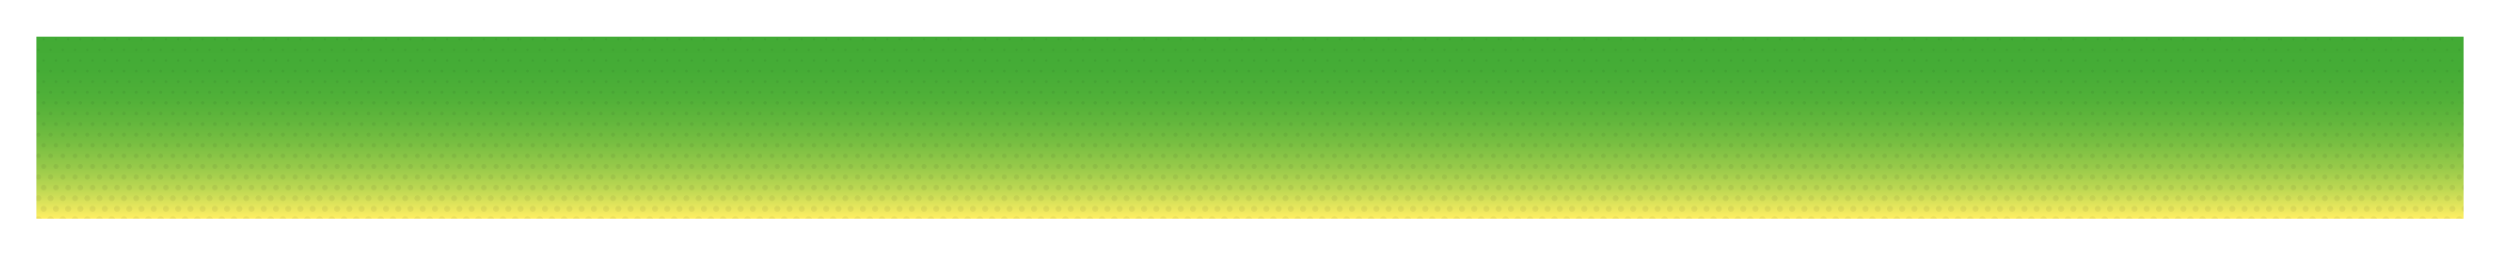 <svg xmlns="http://www.w3.org/2000/svg" xmlns:xlink="http://www.w3.org/1999/xlink" viewBox="0 0 1648 169"><defs><style>.cls-1{fill:none;}.cls-2{opacity:0.1;}.cls-3{fill:url(#Безымянный_градиент_13);}.cls-4{opacity:0.06;fill:url(#Новый_узор_18);}</style><linearGradient id="Безымянный_градиент_13" x1="824" y1="144.18" x2="824" y2="24.18" gradientTransform="matrix(-1, 0, 0, 1, 1648, 0)" gradientUnits="userSpaceOnUse"><stop offset="0" stop-color="#ffef63"/><stop offset="0.05" stop-color="#ebe85e"/><stop offset="0.16" stop-color="#bed853"/><stop offset="0.28" stop-color="#98ca4a"/><stop offset="0.41" stop-color="#79bf42"/><stop offset="0.54" stop-color="#61b63c"/><stop offset="0.67" stop-color="#4fb038"/><stop offset="0.82" stop-color="#45ac36"/><stop offset="1" stop-color="#42ab35"/></linearGradient><pattern id="Новый_узор_18" data-name="Новый узор 18" width="65" height="400" patternTransform="translate(168.19 444.84) scale(0.62 0.62)" patternUnits="userSpaceOnUse" viewBox="0 0 65 400"><rect class="cls-1" width="65" height="400"/><path d="M68.54,342.2a3.82,3.82,0,1,0-3.82-3.81A3.82,3.82,0,0,0,68.54,342.2Z"/><path d="M68.54,365.11a4.19,4.19,0,1,0-4.19-4.19A4.19,4.19,0,0,0,68.54,365.11Z"/><path d="M64,383.46a4.57,4.57,0,1,0,4.57-4.56A4.56,4.56,0,0,0,64,383.46"/><path d="M55.54.59a.25.25,0,0,0,0-.49.25.25,0,0,0-.26.24A.26.26,0,0,0,55.54.59Z"/><path d="M61.17,11.86a.25.25,0,1,0-.25-.25A.25.25,0,0,0,61.17,11.86Z"/><path d="M55.54,23.19a.31.31,0,1,0-.32-.31A.31.31,0,0,0,55.54,23.19Z"/><path d="M61.17,34.55a.41.41,0,1,0,0-.81.41.41,0,1,0,0,.81Z"/><path d="M55.54,45.88a.46.46,0,0,0,.46-.46.47.47,0,1,0-.93,0A.46.46,0,0,0,55.54,45.88Z"/><path d="M61.17,57.22a.54.54,0,1,0-.53-.54A.54.54,0,0,0,61.17,57.22Z"/><path d="M55.54,68.58a.63.63,0,1,0-.63-.63A.63.63,0,0,0,55.54,68.58Z"/><path d="M61.17,79.94a.72.72,0,1,0-.72-.72A.72.72,0,0,0,61.17,79.94Z"/><path d="M55.54,91.3a.81.81,0,1,0-.82-.81A.81.81,0,0,0,55.54,91.3Z"/><path d="M61.17,102.66a.91.91,0,0,0,0-1.81.91.91,0,1,0,0,1.81Z"/><path d="M55.54,114a1,1,0,1,0-1-1A1,1,0,0,0,55.54,114Z"/><path d="M61.17,125.42A1.13,1.13,0,1,0,60,124.29,1.13,1.13,0,0,0,61.17,125.42Z"/><path d="M55.54,136.78a1.22,1.22,0,1,0-1.22-1.22A1.22,1.22,0,0,0,55.54,136.78Z"/><path d="M61.17,148.17a1.34,1.34,0,1,0-1.35-1.34A1.34,1.34,0,0,0,61.17,148.17Z"/><path d="M55.54,159.53a1.44,1.44,0,1,0-1.44-1.43A1.43,1.43,0,0,0,55.54,159.53Z"/><path d="M61.17,170.93a1.57,1.57,0,1,0-1.56-1.56A1.56,1.56,0,0,0,61.17,170.93Z"/><path d="M55.54,182.32a1.69,1.69,0,1,0-1.69-1.69A1.69,1.69,0,0,0,55.54,182.32Z"/><path d="M61.17,193.71a1.81,1.81,0,1,0-1.81-1.81A1.81,1.81,0,0,0,61.17,193.71Z"/><path d="M55.54,205.11a1.94,1.94,0,1,0-1.94-1.94A1.94,1.94,0,0,0,55.54,205.11Z"/><path d="M61.17,216.5a2.07,2.07,0,1,0-2.06-2.06A2.06,2.06,0,0,0,61.17,216.5Z"/><path d="M55.54,227.89a2.19,2.19,0,1,0-2.19-2.18A2.19,2.19,0,0,0,55.54,227.89Z"/><path d="M61.17,239.32A2.35,2.35,0,1,0,58.82,237,2.35,2.35,0,0,0,61.17,239.32Z"/><path d="M55.54,250.74a2.5,2.5,0,1,0-2.51-2.5A2.5,2.5,0,0,0,55.54,250.74Z"/><path d="M61.17,262.13a2.63,2.63,0,1,0-2.63-2.62A2.62,2.62,0,0,0,61.17,262.13Z"/><path d="M55.54,273.56a2.78,2.78,0,1,0-2.79-2.78A2.79,2.79,0,0,0,55.54,273.56Z"/><path d="M61.17,285a3,3,0,1,0-3-3A3,3,0,0,0,61.17,285Z"/><path d="M55.54,296.44a3.13,3.13,0,1,0-3.13-3.13A3.13,3.13,0,0,0,55.54,296.44Z"/><path d="M61.17,307.86a3.28,3.28,0,1,0-3.28-3.28A3.28,3.28,0,0,0,61.17,307.86Z"/><path d="M55.54,319.32a3.47,3.47,0,1,0-3.47-3.47A3.46,3.46,0,0,0,55.54,319.32Z"/><path d="M61.17,330.74a3.63,3.63,0,1,0-3.63-3.62A3.62,3.62,0,0,0,61.17,330.74Z"/><path d="M55.54,342.2a3.82,3.82,0,1,0-3.82-3.81A3.82,3.82,0,0,0,55.54,342.2Z"/><path d="M61.17,353.65a4,4,0,1,0-4-4A4,4,0,0,0,61.17,353.65Z"/><path d="M55.54,365.11a4.19,4.19,0,1,0-4.19-4.19A4.19,4.19,0,0,0,55.54,365.11Z"/><path d="M61.17,376.56a4.38,4.38,0,1,0-4.37-4.37A4.36,4.36,0,0,0,61.17,376.56Z"/><path d="M51,383.46a4.57,4.57,0,1,0,4.57-4.56A4.56,4.56,0,0,0,51,383.46"/><path d="M61,389.81A5.05,5.05,0,1,0,66,394.86,5,5,0,0,0,61,389.81Z"/><path d="M42.54.59a.25.25,0,0,0,0-.49.25.25,0,0,0-.26.24A.26.26,0,0,0,42.54.59Z"/><path d="M48.17,11.86a.25.25,0,1,0-.25-.25A.25.25,0,0,0,48.17,11.86Z"/><path d="M42.54,23.19a.31.31,0,1,0-.32-.31A.31.31,0,0,0,42.54,23.19Z"/><path d="M48.17,34.55a.41.41,0,1,0,0-.81.41.41,0,1,0,0,.81Z"/><path d="M42.54,45.88a.46.46,0,0,0,.46-.46.47.47,0,1,0-.93,0A.46.46,0,0,0,42.54,45.88Z"/><path d="M48.17,57.22a.54.54,0,1,0-.53-.54A.54.54,0,0,0,48.17,57.22Z"/><path d="M42.54,68.58a.63.63,0,1,0-.63-.63A.63.63,0,0,0,42.54,68.58Z"/><path d="M48.17,79.94a.72.72,0,1,0-.72-.72A.72.72,0,0,0,48.17,79.94Z"/><path d="M42.54,91.3a.81.81,0,1,0-.82-.81A.81.81,0,0,0,42.54,91.3Z"/><path d="M48.17,102.66a.91.91,0,0,0,0-1.81.91.91,0,1,0,0,1.81Z"/><path d="M42.54,114a1,1,0,1,0-1-1A1,1,0,0,0,42.54,114Z"/><path d="M48.17,125.42A1.13,1.13,0,1,0,47,124.29,1.13,1.13,0,0,0,48.17,125.42Z"/><path d="M42.54,136.78a1.22,1.22,0,1,0-1.22-1.22A1.22,1.22,0,0,0,42.54,136.78Z"/><path d="M48.17,148.17a1.34,1.34,0,1,0-1.35-1.34A1.34,1.34,0,0,0,48.17,148.17Z"/><path d="M42.54,159.53a1.44,1.44,0,1,0-1.44-1.43A1.43,1.43,0,0,0,42.54,159.53Z"/><path d="M48.17,170.93a1.57,1.57,0,1,0-1.56-1.56A1.56,1.56,0,0,0,48.17,170.93Z"/><path d="M42.54,182.32a1.69,1.69,0,1,0-1.69-1.69A1.69,1.69,0,0,0,42.54,182.32Z"/><path d="M48.17,193.71a1.81,1.81,0,1,0-1.81-1.81A1.81,1.81,0,0,0,48.17,193.71Z"/><path d="M42.54,205.11a1.94,1.94,0,1,0-1.94-1.94A1.94,1.94,0,0,0,42.54,205.11Z"/><path d="M48.17,216.5a2.07,2.07,0,1,0-2.06-2.06A2.06,2.06,0,0,0,48.17,216.5Z"/><path d="M42.54,227.89a2.19,2.19,0,1,0-2.19-2.18A2.19,2.19,0,0,0,42.54,227.89Z"/><path d="M48.17,239.32A2.35,2.35,0,1,0,45.82,237,2.35,2.35,0,0,0,48.17,239.32Z"/><path d="M42.54,250.74a2.5,2.5,0,1,0-2.51-2.5A2.5,2.5,0,0,0,42.54,250.74Z"/><path d="M48.17,262.13a2.63,2.63,0,1,0-2.63-2.62A2.62,2.62,0,0,0,48.17,262.13Z"/><path d="M42.54,273.56a2.78,2.78,0,1,0-2.79-2.78A2.79,2.79,0,0,0,42.54,273.56Z"/><path d="M48.17,285a3,3,0,1,0-3-3A3,3,0,0,0,48.17,285Z"/><path d="M42.54,296.44a3.13,3.13,0,1,0-3.13-3.13A3.13,3.13,0,0,0,42.54,296.44Z"/><path d="M48.17,307.86a3.28,3.28,0,1,0-3.28-3.28A3.28,3.28,0,0,0,48.17,307.86Z"/><path d="M42.54,319.32a3.47,3.47,0,1,0-3.47-3.47A3.46,3.46,0,0,0,42.54,319.32Z"/><path d="M48.17,330.74a3.63,3.63,0,1,0-3.63-3.62A3.62,3.62,0,0,0,48.17,330.74Z"/><path d="M42.54,342.2a3.82,3.82,0,1,0-3.82-3.81A3.82,3.82,0,0,0,42.54,342.2Z"/><path d="M48.17,353.65a4,4,0,1,0-4-4A4,4,0,0,0,48.17,353.65Z"/><path d="M42.54,365.11a4.19,4.19,0,1,0-4.19-4.19A4.19,4.19,0,0,0,42.54,365.11Z"/><path d="M48.17,376.56a4.38,4.38,0,1,0-4.37-4.37A4.36,4.36,0,0,0,48.17,376.56Z"/><path d="M38,383.46a4.57,4.57,0,1,0,4.57-4.56A4.56,4.56,0,0,0,38,383.46"/><path d="M48,389.81A5.05,5.05,0,1,0,53,394.86,5,5,0,0,0,48,389.81Z"/><path d="M29.54.59a.25.25,0,0,0,0-.49.25.25,0,0,0-.26.24A.26.26,0,0,0,29.54.59Z"/><path d="M35.17,11.86a.25.25,0,1,0-.25-.25A.25.25,0,0,0,35.17,11.86Z"/><path d="M29.54,23.19a.31.31,0,1,0-.32-.31A.31.31,0,0,0,29.54,23.19Z"/><path d="M35.17,34.55a.41.41,0,1,0,0-.81.41.41,0,1,0,0,.81Z"/><path d="M29.54,45.88a.46.46,0,0,0,.46-.46.47.47,0,1,0-.93,0A.46.46,0,0,0,29.54,45.88Z"/><path d="M35.17,57.22a.54.54,0,1,0-.53-.54A.54.54,0,0,0,35.17,57.22Z"/><path d="M29.54,68.58a.63.63,0,1,0-.63-.63A.63.63,0,0,0,29.54,68.58Z"/><path d="M35.17,79.94a.72.72,0,1,0-.72-.72A.72.72,0,0,0,35.17,79.94Z"/><path d="M29.54,91.3a.81.81,0,1,0-.82-.81A.81.81,0,0,0,29.54,91.3Z"/><path d="M35.17,102.66a.91.91,0,0,0,0-1.81.91.91,0,1,0,0,1.81Z"/><path d="M29.54,114a1,1,0,1,0-1-1A1,1,0,0,0,29.54,114Z"/><path d="M35.17,125.42A1.13,1.13,0,1,0,34,124.29,1.13,1.13,0,0,0,35.17,125.42Z"/><path d="M29.54,136.78a1.22,1.22,0,1,0-1.22-1.22A1.22,1.22,0,0,0,29.54,136.78Z"/><path d="M35.17,148.17a1.34,1.34,0,1,0-1.35-1.34A1.34,1.34,0,0,0,35.17,148.17Z"/><path d="M29.54,159.53a1.44,1.44,0,1,0-1.44-1.43A1.43,1.43,0,0,0,29.54,159.53Z"/><path d="M35.17,170.93a1.57,1.57,0,1,0-1.56-1.56A1.56,1.56,0,0,0,35.17,170.93Z"/><path d="M29.54,182.32a1.69,1.69,0,1,0-1.69-1.69A1.69,1.69,0,0,0,29.54,182.32Z"/><path d="M35.17,193.71a1.81,1.81,0,1,0-1.81-1.81A1.81,1.81,0,0,0,35.17,193.71Z"/><path d="M29.54,205.11a1.94,1.94,0,1,0-1.94-1.94A1.94,1.94,0,0,0,29.54,205.11Z"/><path d="M35.17,216.5a2.07,2.07,0,1,0-2.06-2.06A2.06,2.06,0,0,0,35.17,216.5Z"/><path d="M29.54,227.89a2.19,2.19,0,1,0-2.19-2.18A2.19,2.19,0,0,0,29.54,227.89Z"/><path d="M35.17,239.32A2.35,2.35,0,1,0,32.82,237,2.35,2.35,0,0,0,35.17,239.32Z"/><path d="M29.54,250.74a2.5,2.5,0,1,0-2.51-2.5A2.5,2.5,0,0,0,29.54,250.74Z"/><path d="M35.17,262.13a2.63,2.63,0,1,0-2.63-2.62A2.62,2.62,0,0,0,35.17,262.13Z"/><path d="M29.54,273.56a2.78,2.78,0,1,0-2.79-2.78A2.79,2.79,0,0,0,29.54,273.56Z"/><path d="M35.17,285a3,3,0,1,0-3-3A3,3,0,0,0,35.17,285Z"/><path d="M29.54,296.44a3.13,3.13,0,1,0-3.13-3.13A3.13,3.13,0,0,0,29.54,296.44Z"/><path d="M35.17,307.86a3.28,3.28,0,1,0-3.28-3.28A3.28,3.28,0,0,0,35.17,307.86Z"/><path d="M29.54,319.32a3.47,3.47,0,1,0-3.47-3.47A3.46,3.46,0,0,0,29.54,319.32Z"/><path d="M35.17,330.74a3.63,3.63,0,1,0-3.63-3.62A3.62,3.62,0,0,0,35.17,330.74Z"/><path d="M29.54,342.2a3.82,3.82,0,1,0-3.82-3.81A3.82,3.82,0,0,0,29.54,342.2Z"/><path d="M35.17,353.65a4,4,0,1,0-4-4A4,4,0,0,0,35.17,353.65Z"/><path d="M29.54,365.11a4.19,4.19,0,1,0-4.19-4.19A4.19,4.19,0,0,0,29.54,365.11Z"/><path d="M35.17,376.56a4.38,4.38,0,1,0-4.37-4.37A4.36,4.36,0,0,0,35.17,376.56Z"/><path d="M25,383.46a4.57,4.57,0,1,0,4.57-4.56A4.56,4.56,0,0,0,25,383.46"/><path d="M35,389.81A5.05,5.05,0,1,0,40,394.86,5,5,0,0,0,35,389.81Z"/><path d="M16.54.59a.25.25,0,0,0,0-.49.25.25,0,0,0-.26.24A.26.26,0,0,0,16.54.59Z"/><path d="M22.17,11.86a.25.25,0,1,0-.25-.25A.25.25,0,0,0,22.17,11.86Z"/><path d="M16.54,23.19a.31.31,0,1,0-.32-.31A.31.31,0,0,0,16.54,23.19Z"/><path d="M22.17,34.55a.41.41,0,1,0,0-.81.41.41,0,1,0,0,.81Z"/><path d="M16.54,45.88a.46.46,0,0,0,.46-.46.47.47,0,1,0-.93,0A.46.46,0,0,0,16.54,45.88Z"/><path d="M22.17,57.22a.54.54,0,1,0-.53-.54A.54.54,0,0,0,22.17,57.22Z"/><path d="M16.54,68.58a.63.63,0,1,0-.63-.63A.63.63,0,0,0,16.54,68.58Z"/><path d="M22.17,79.94a.72.72,0,1,0-.72-.72A.72.72,0,0,0,22.17,79.94Z"/><path d="M16.54,91.3a.81.81,0,1,0-.82-.81A.81.81,0,0,0,16.54,91.3Z"/><path d="M22.17,102.66a.91.91,0,0,0,0-1.81.91.91,0,1,0,0,1.81Z"/><path d="M16.54,114a1,1,0,1,0-1-1A1,1,0,0,0,16.54,114Z"/><path d="M22.17,125.42A1.13,1.13,0,1,0,21,124.29,1.13,1.13,0,0,0,22.17,125.42Z"/><path d="M16.54,136.78a1.22,1.22,0,1,0-1.22-1.22A1.22,1.22,0,0,0,16.54,136.78Z"/><path d="M22.17,148.17a1.34,1.34,0,1,0-1.35-1.34A1.34,1.34,0,0,0,22.17,148.17Z"/><path d="M16.54,159.53a1.44,1.44,0,1,0-1.44-1.43A1.43,1.43,0,0,0,16.54,159.53Z"/><path d="M22.17,170.93a1.57,1.57,0,1,0-1.56-1.56A1.56,1.56,0,0,0,22.17,170.93Z"/><path d="M16.54,182.32a1.69,1.69,0,1,0-1.69-1.69A1.69,1.69,0,0,0,16.54,182.32Z"/><path d="M22.17,193.71a1.81,1.81,0,1,0-1.81-1.81A1.81,1.81,0,0,0,22.17,193.71Z"/><path d="M16.54,205.11a1.94,1.94,0,1,0-1.94-1.94A1.94,1.94,0,0,0,16.54,205.11Z"/><path d="M22.17,216.5a2.07,2.07,0,1,0-2.06-2.06A2.06,2.06,0,0,0,22.17,216.5Z"/><path d="M16.54,227.89a2.19,2.19,0,1,0-2.19-2.18A2.19,2.19,0,0,0,16.54,227.89Z"/><path d="M22.17,239.32A2.35,2.35,0,1,0,19.82,237,2.35,2.35,0,0,0,22.17,239.32Z"/><path d="M16.54,250.74a2.5,2.5,0,1,0-2.51-2.5A2.5,2.5,0,0,0,16.54,250.74Z"/><path d="M22.17,262.13a2.63,2.63,0,1,0-2.63-2.62A2.62,2.62,0,0,0,22.17,262.13Z"/><path d="M16.54,273.56a2.78,2.78,0,1,0-2.79-2.78A2.79,2.79,0,0,0,16.54,273.56Z"/><path d="M22.17,285a3,3,0,1,0-3-3A3,3,0,0,0,22.17,285Z"/><path d="M16.54,296.44a3.13,3.13,0,1,0-3.13-3.13A3.13,3.13,0,0,0,16.54,296.44Z"/><path d="M22.17,307.86a3.28,3.28,0,1,0-3.28-3.28A3.28,3.28,0,0,0,22.17,307.86Z"/><path d="M16.54,319.32a3.47,3.47,0,1,0-3.47-3.47A3.46,3.46,0,0,0,16.54,319.32Z"/><path d="M22.17,330.74a3.63,3.63,0,1,0-3.63-3.62A3.62,3.62,0,0,0,22.17,330.74Z"/><path d="M16.54,342.2a3.82,3.82,0,1,0-3.82-3.81A3.82,3.82,0,0,0,16.54,342.2Z"/><path d="M22.17,353.65a4,4,0,1,0-4-4A4,4,0,0,0,22.17,353.65Z"/><path d="M16.54,365.11a4.19,4.19,0,1,0-4.19-4.19A4.19,4.19,0,0,0,16.54,365.11Z"/><path d="M22.17,376.56a4.38,4.38,0,1,0-4.37-4.37A4.36,4.36,0,0,0,22.17,376.56Z"/><path d="M12,383.46a4.57,4.57,0,1,0,4.57-4.56A4.56,4.56,0,0,0,12,383.46"/><path d="M22,389.81A5.05,5.05,0,1,0,27,394.86,5,5,0,0,0,22,389.81Z"/><path d="M3.54.59a.25.25,0,0,0,0-.49.25.25,0,0,0-.26.24A.26.26,0,0,0,3.54.59Z"/><path d="M9.17,11.86a.25.25,0,1,0-.25-.25A.25.25,0,0,0,9.17,11.86Z"/><path d="M3.54,23.19a.31.31,0,1,0-.32-.31A.31.31,0,0,0,3.54,23.19Z"/><path d="M9.17,34.55a.41.41,0,1,0,0-.81.41.41,0,1,0,0,.81Z"/><path d="M3.54,45.88A.46.46,0,0,0,4,45.42a.47.47,0,1,0-.93,0A.46.46,0,0,0,3.54,45.88Z"/><path d="M9.17,57.22a.54.54,0,1,0-.53-.54A.54.54,0,0,0,9.17,57.22Z"/><path d="M3.54,68.58A.63.63,0,1,0,2.91,68,.63.63,0,0,0,3.54,68.58Z"/><path d="M9.17,79.94a.72.72,0,1,0-.72-.72A.72.72,0,0,0,9.17,79.94Z"/><path d="M3.54,91.3a.81.81,0,1,0-.82-.81A.81.81,0,0,0,3.54,91.3Z"/><path d="M9.17,102.66a.91.91,0,0,0,0-1.81.91.91,0,1,0,0,1.81Z"/><path d="M3.54,114a1,1,0,1,0-1-1A1,1,0,0,0,3.54,114Z"/><path d="M9.17,125.42A1.13,1.13,0,1,0,8,124.29,1.13,1.13,0,0,0,9.17,125.42Z"/><path d="M3.54,136.78a1.22,1.22,0,1,0-1.22-1.22A1.22,1.22,0,0,0,3.54,136.78Z"/><path d="M9.17,148.17a1.34,1.34,0,1,0-1.35-1.34A1.34,1.34,0,0,0,9.17,148.17Z"/><path d="M3.54,159.53A1.44,1.44,0,1,0,2.1,158.1,1.43,1.43,0,0,0,3.54,159.53Z"/><path d="M9.17,170.93a1.57,1.57,0,1,0-1.56-1.56A1.56,1.56,0,0,0,9.17,170.93Z"/><path d="M3.54,182.32a1.69,1.69,0,1,0-1.69-1.69A1.69,1.69,0,0,0,3.54,182.32Z"/><path d="M9.17,193.71a1.81,1.81,0,1,0-1.81-1.81A1.81,1.81,0,0,0,9.17,193.71Z"/><path d="M3.54,205.11a1.94,1.94,0,1,0-1.94-1.94A1.94,1.94,0,0,0,3.54,205.11Z"/><path d="M9.17,216.5a2.07,2.07,0,1,0-2.06-2.06A2.06,2.06,0,0,0,9.17,216.5Z"/><path d="M3.54,227.89a2.19,2.19,0,1,0-2.19-2.18A2.19,2.19,0,0,0,3.54,227.89Z"/><path d="M9.17,239.32A2.35,2.35,0,1,0,6.82,237,2.35,2.35,0,0,0,9.17,239.32Z"/><path d="M3.54,250.74A2.5,2.5,0,1,0,1,248.24,2.5,2.5,0,0,0,3.54,250.74Z"/><path d="M9.17,262.13a2.63,2.63,0,1,0-2.63-2.62A2.62,2.62,0,0,0,9.17,262.13Z"/><path d="M3.54,273.56a2.78,2.78,0,1,0-2.79-2.78A2.79,2.79,0,0,0,3.54,273.56Z"/><path d="M9.17,285a3,3,0,1,0-3-3A3,3,0,0,0,9.17,285Z"/><path d="M3.54,296.44a3.13,3.13,0,1,0-3.13-3.13A3.13,3.13,0,0,0,3.54,296.44Z"/><path d="M9.17,307.86a3.28,3.28,0,1,0-3.28-3.28A3.28,3.28,0,0,0,9.17,307.86Z"/><path d="M3.54,319.32a3.47,3.47,0,1,0-3.47-3.47A3.46,3.46,0,0,0,3.54,319.32Z"/><path d="M9.17,330.74a3.63,3.63,0,1,0-3.63-3.62A3.62,3.62,0,0,0,9.17,330.74Z"/><path d="M3.54,342.2a3.82,3.82,0,1,0-3.82-3.81A3.82,3.82,0,0,0,3.54,342.2Z"/><path d="M9.17,353.65a4,4,0,1,0-4-4A4,4,0,0,0,9.17,353.65Z"/><path d="M3.54,365.11a4.19,4.19,0,1,0-4.19-4.19A4.19,4.19,0,0,0,3.54,365.11Z"/><path d="M9.17,376.56a4.38,4.38,0,1,0-4.37-4.37A4.36,4.36,0,0,0,9.17,376.56Z"/><path d="M-1,383.46a4.57,4.57,0,1,0,4.57-4.56A4.56,4.56,0,0,0-1,383.46"/><path d="M9,389.81a5.05,5.05,0,1,0,5,5.05A5,5,0,0,0,9,389.81Z"/><path d="M-3.83,353.65a4,4,0,0,0,4-4,4,4,0,0,0-4-4,4,4,0,0,0-4,4A4,4,0,0,0-3.83,353.65Z"/><path d="M-3.83,376.56a4.36,4.36,0,0,0,4.37-4.37,4.37,4.37,0,0,0-4.37-4.38,4.37,4.37,0,0,0-4.37,4.38A4.36,4.36,0,0,0-3.83,376.56Z"/><path d="M-4,389.81a5,5,0,0,0-5.05,5.05A5,5,0,0,0-4,399.91,5,5,0,0,0,1,394.86,5,5,0,0,0-4,389.81Z"/></pattern></defs><g id="Слой_2" data-name="Слой 2"><g id="Слой_1-2" data-name="Слой 1"><rect class="cls-3" x="24" y="24.18" width="1600" height="120"/><rect class="cls-4" x="24" y="24.18" width="1600" height="120"/></g></g></svg>